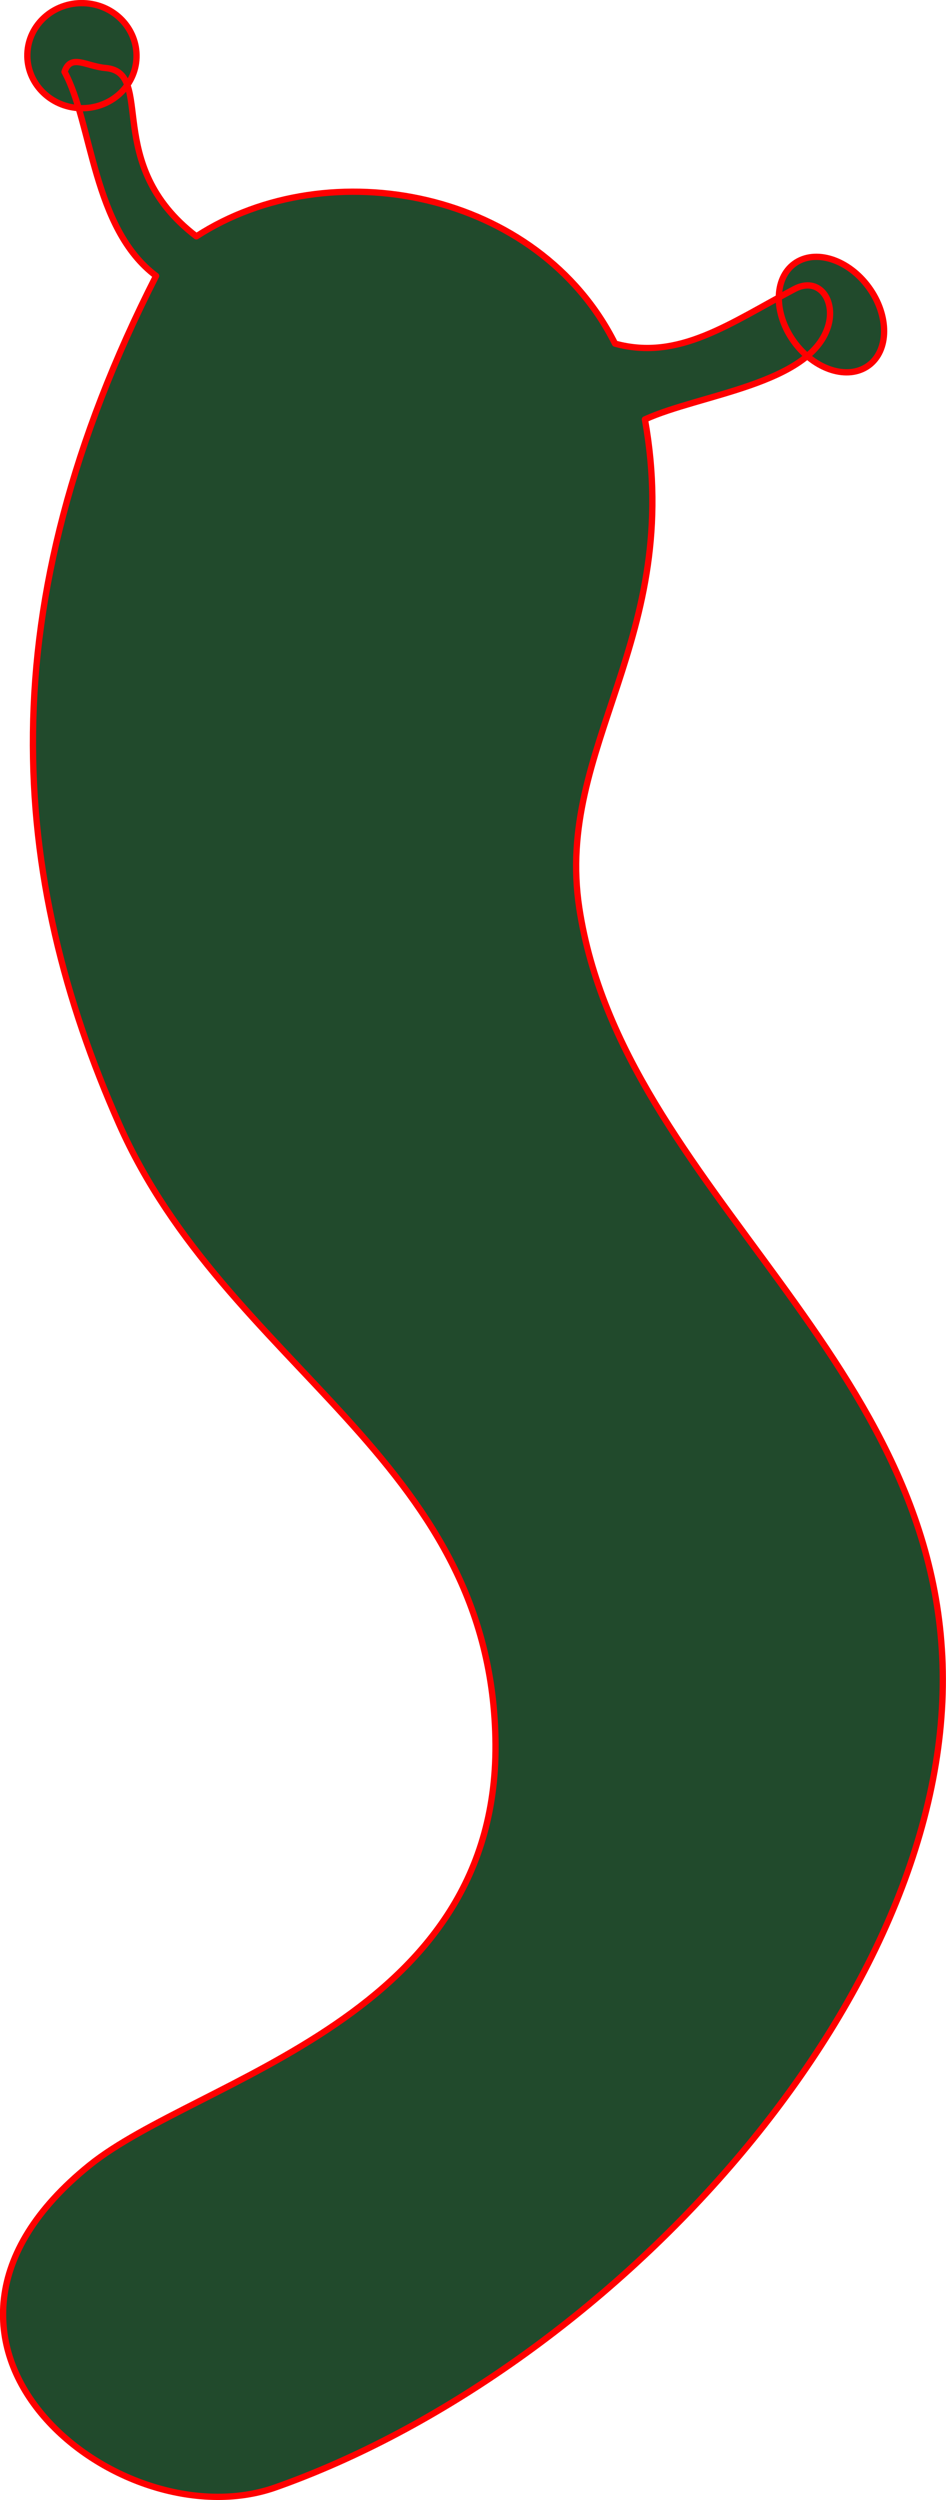 <?xml version="1.0" encoding="UTF-8" standalone="no"?>
<!-- Created with Inkscape (http://www.inkscape.org/) -->

<svg
   xmlns:dc="http://purl.org/dc/elements/1.1/"
   xmlns:cc="http://creativecommons.org/ns#"
   xmlns:rdf="http://www.w3.org/1999/02/22-rdf-syntax-ns#"
   xmlns:svg="http://www.w3.org/2000/svg"
   xmlns="http://www.w3.org/2000/svg"
   xmlns:sodipodi="http://sodipodi.sourceforge.net/DTD/sodipodi-0.dtd"
   xmlns:inkscape="http://www.inkscape.org/namespaces/inkscape"
   width="9.618mm"
   height="25.4mm"
   viewBox="0 0 9.618 25.4"
   version="1.1"
   id="svg8"
   inkscape:version="0.92.3 (2405546, 2018-03-11)"
   sodipodi:docname="Icon_Worm.svg">
  <defs
     id="defs2" />
  <sodipodi:namedview
     id="base"
     pagecolor="#ffffff"
     bordercolor="#666666"
     borderopacity="1.0"
     inkscape:pageopacity="0.0"
     inkscape:pageshadow="2"
     inkscape:zoom="1.979899"
     inkscape:cx="-12.428807"
     inkscape:cy="32.576842"
     inkscape:document-units="mm"
     inkscape:current-layer="layer1"
     showgrid="false"
     inkscape:window-width="1920"
     inkscape:window-height="1017"
     inkscape:window-x="-8"
     inkscape:window-y="-8"
     inkscape:window-maximized="1"
     fit-margin-top="0"
     fit-margin-left="0"
     fit-margin-right="0"
     fit-margin-bottom="0" />
  <g
     inkscape:label="Worm"
     inkscape:groupmode="layer"
     id="layer1"
     transform="translate(-19.336,-31.412)">
    <path
       id="path910"
       style="opacity:1;fill:#214a2c;fill-opacity:1;fill-rule:nonzero;stroke:#ff0000;stroke-width:0.064;stroke-linecap:butt;stroke-linejoin:round;stroke-miterlimit:4;stroke-dasharray:none;stroke-opacity:1;paint-order:stroke fill markers"
       d="m 28.166,35.126 c -0.21,0.152 -0.549,0.044 -0.757,-0.242 -0.208,-0.286 -0.206,-0.642 0.004,-0.794 0.21,-0.152 0.549,-0.044 0.757,0.242 0.208,0.286 0.206,0.642 -0.004,0.794 z m -8.016,-2.615 c -0.306,-0.011 -0.546,-0.258 -0.536,-0.553 0.01,-0.295 0.267,-0.525 0.574,-0.514 0.306,0.011 0.546,0.258 0.536,0.553 -0.01,0.295 -0.267,0.525 -0.574,0.514 z m 1.183,1.302 c 1.355,-0.879 3.48,-0.461 4.256,1.09 0.648,0.177 1.167,-0.207 1.825,-0.555 0.25,-0.132 0.425,0.117 0.339,0.386 -0.187,0.584 -1.308,0.686 -1.86,0.939 0.399,2.229 -0.919,3.315 -0.667,4.966 0.44,2.876 3.741,4.581 3.695,7.908 -0.046,3.327 -3.454,6.959 -6.783,8.136 -1.603,0.567 -4.117,-1.478 -1.893,-3.272 1.107,-0.893 4.191,-1.486 4.128,-4.341 -0.064,-2.855 -2.731,-3.763 -3.827,-6.241 -1.109,-2.506 -1.349,-5.224 0.377,-8.614 -0.647,-0.484 -0.648,-1.556 -0.931,-2.073 0.062,-0.188 0.221,-0.056 0.418,-0.039 0.511,0.045 -0.04,0.975 0.922,1.71 z"
       inkscape:connector-curvature="0"
       sodipodi:nodetypes="ccccccccccccccccczcczsccccc"
       inkscape:label="Worm" />
  </g>
</svg>
